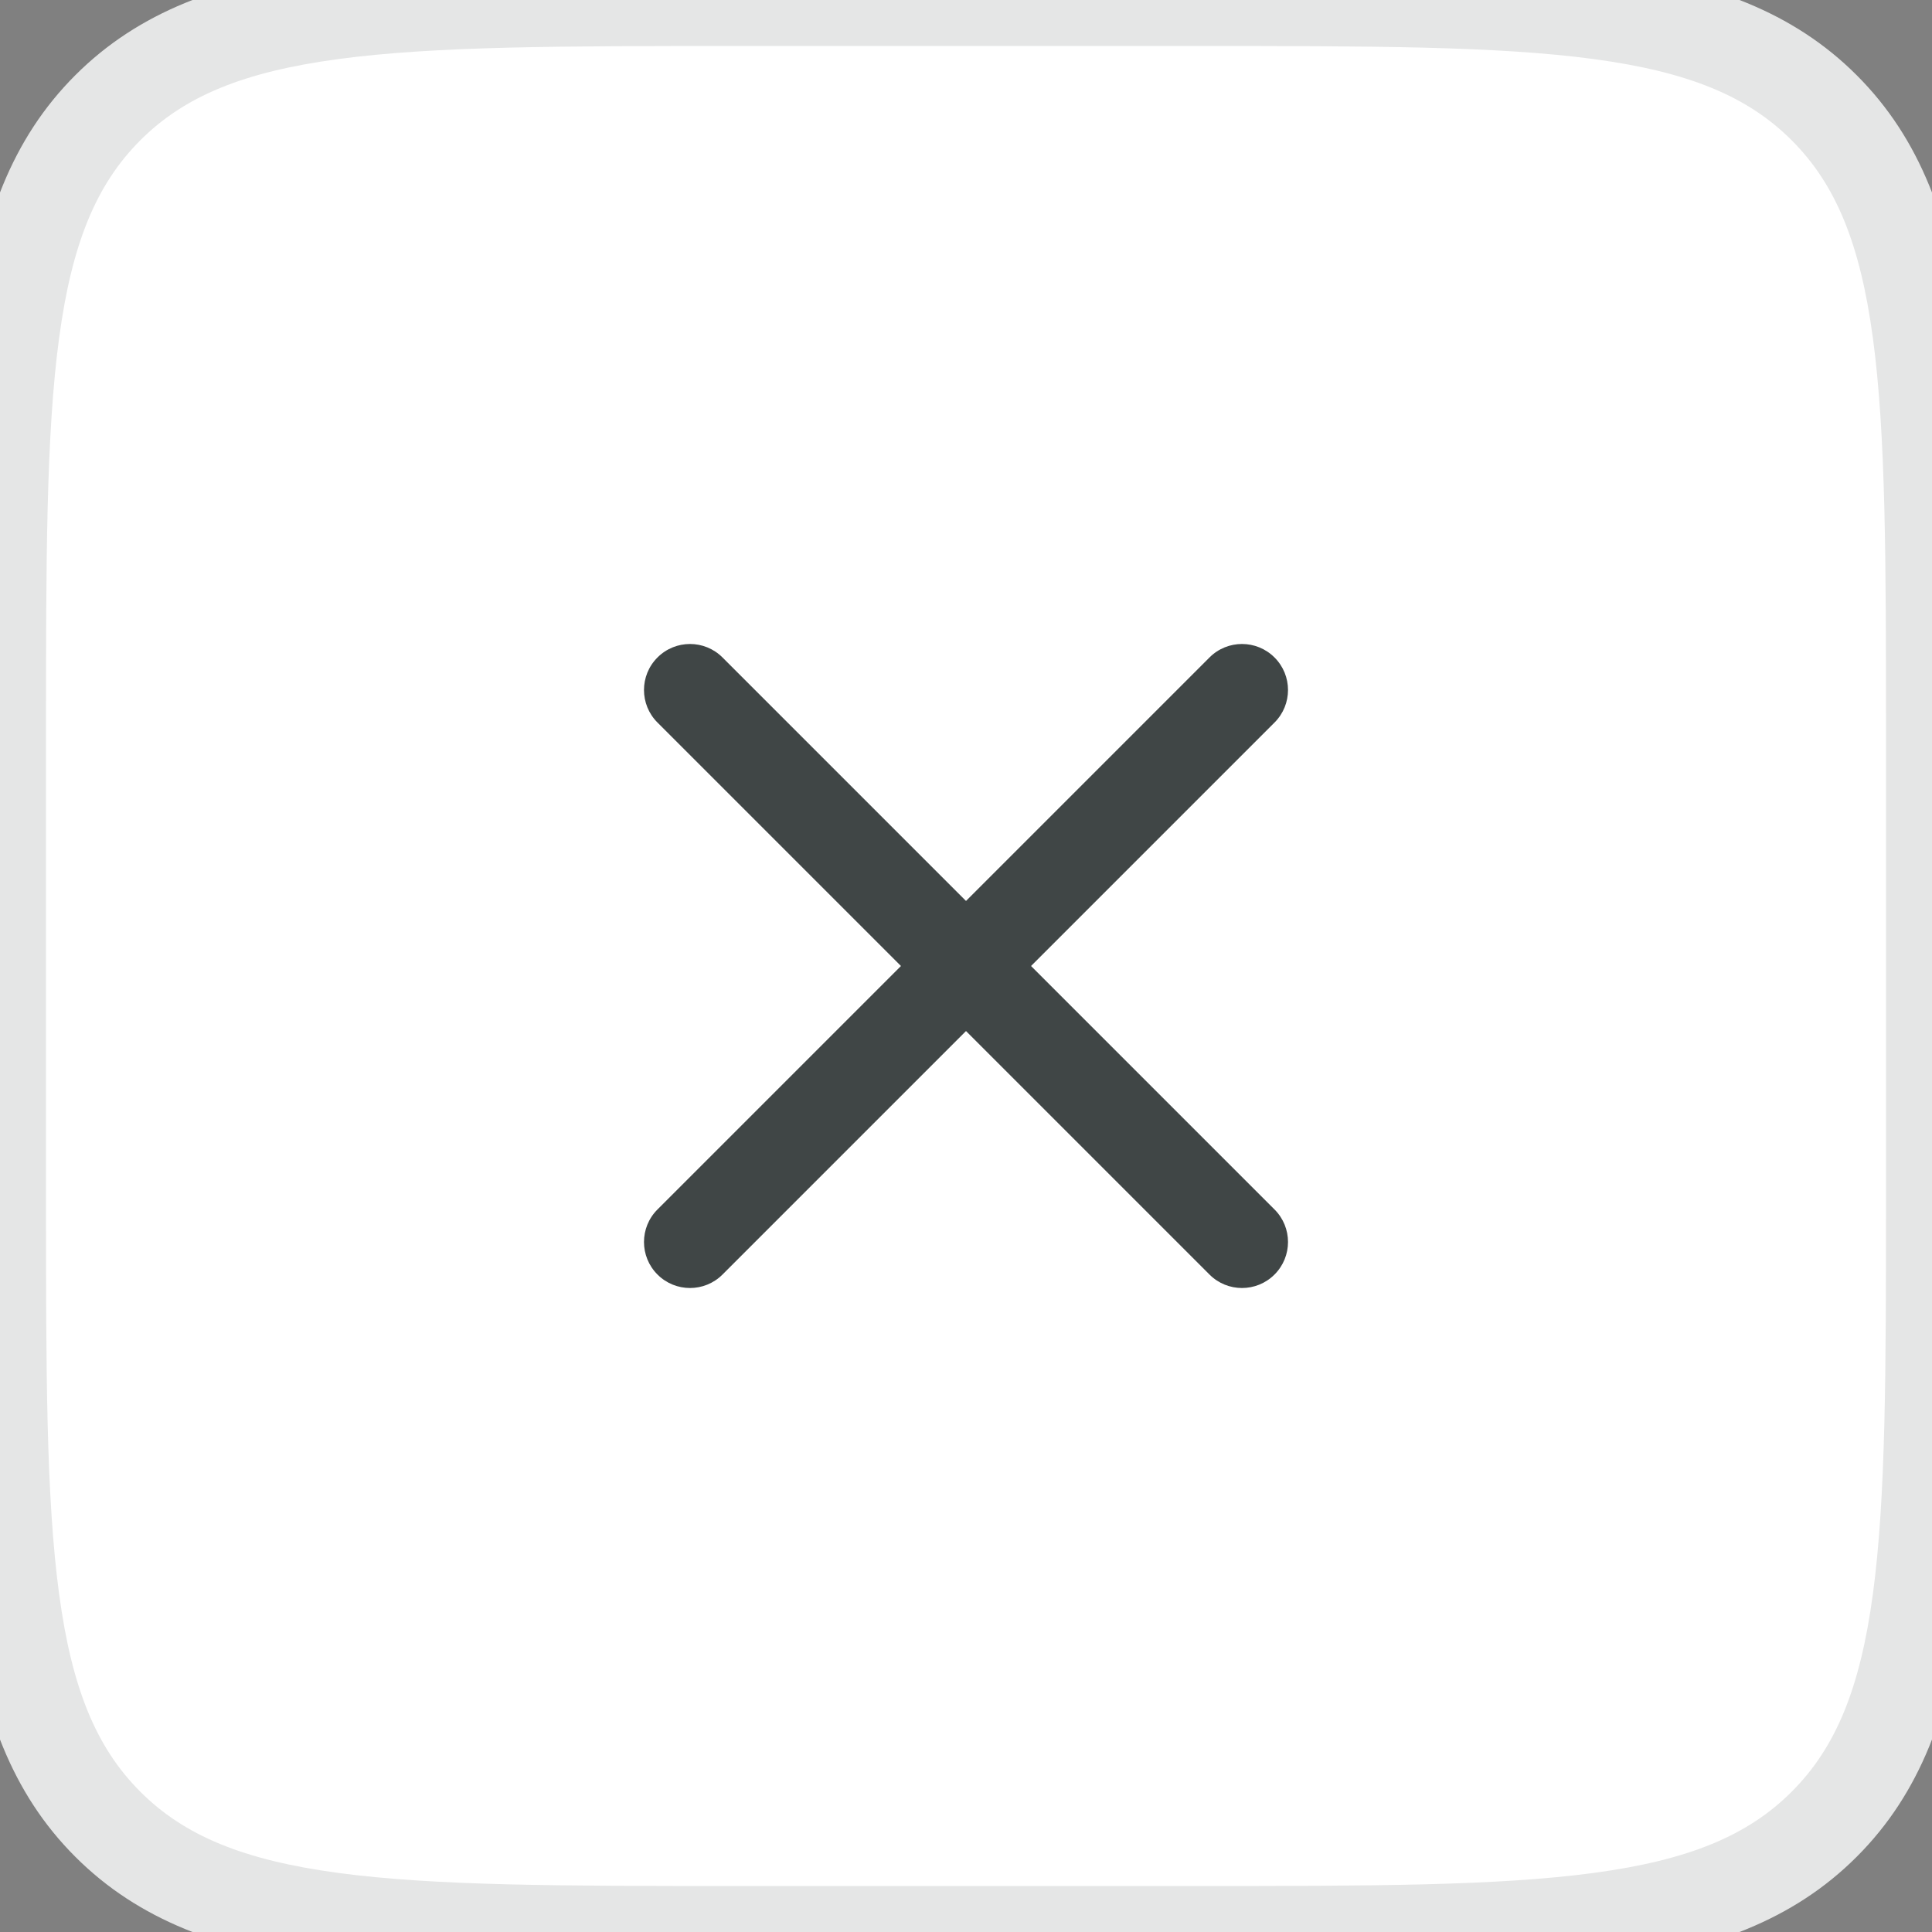 <svg width="42" height="42" viewBox="0 0 42 42" fill="none" xmlns="http://www.w3.org/2000/svg">
<rect x="0" y="0" width="42" height="42" fill="#808080" stroke="none"/>
<path d="M0 16C0 8.458 0 4.686 2.343 2.343C4.686 0 8.458 0 16 0H26C33.542 0 37.314 0 39.657 2.343C42 4.686 42 8.458 42 16V26C42 33.542 42 37.314 39.657 39.657C37.314 42 33.542 42 26 42H16C8.458 42 4.686 42 2.343 39.657C0 37.314 0 33.542 0 26V16Z" fill="white"/>
<path fill-rule="evenodd" clip-rule="evenodd" d="M27.707 27.707C27.317 28.098 26.683 28.098 26.293 27.707L14.293 15.707C13.902 15.317 13.902 14.683 14.293 14.293C14.683 13.902 15.317 13.902 15.707 14.293L27.707 26.293C28.098 26.683 28.098 27.317 27.707 27.707Z" fill="#404646"/>
<path fill-rule="evenodd" clip-rule="evenodd" d="M27.707 14.293C28.098 14.683 28.098 15.317 27.707 15.707L15.707 27.707C15.317 28.098 14.683 28.098 14.293 27.707C13.902 27.317 13.902 26.683 14.293 26.293L26.293 14.293C26.683 13.902 27.317 13.902 27.707 14.293Z" fill="#404646"/>
<path d="M2.343 39.657L3.05 38.95L2.343 39.657ZM39.657 39.657L38.95 38.95L39.657 39.657ZM39.657 2.343L38.95 3.05L39.657 2.343ZM2.343 2.343L1.636 1.636L2.343 2.343ZM16 1H26V-1H16V1ZM41 16V26H43V16H41ZM26 41H16V43H26V41ZM1 26V16H-1V26H1ZM16 41C12.2 41 9.451 40.998 7.355 40.716C5.287 40.438 4.005 39.905 3.05 38.95L1.636 40.364C3.024 41.752 4.799 42.39 7.089 42.698C9.349 43.002 12.257 43 16 43V41ZM-1 26C-1 29.743 -1.002 32.651 -0.698 34.911C-0.39 37.201 0.248 38.976 1.636 40.364L3.05 38.95C2.095 37.995 1.562 36.713 1.284 34.645C1.002 32.548 1 29.799 1 26H-1ZM41 26C41 29.799 40.998 32.548 40.716 34.645C40.438 36.713 39.905 37.995 38.95 38.95L40.364 40.364C41.752 38.976 42.39 37.201 42.698 34.911C43.002 32.651 43 29.743 43 26H41ZM26 43C29.743 43 32.651 43.002 34.911 42.698C37.201 42.39 38.976 41.752 40.364 40.364L38.95 38.95C37.995 39.905 36.713 40.438 34.645 40.716C32.548 40.998 29.799 41 26 41V43ZM26 1C29.799 1 32.548 1.002 34.645 1.284C36.713 1.562 37.995 2.095 38.95 3.05L40.364 1.636C38.976 0.248 37.201 -0.39 34.911 -0.698C32.651 -1.002 29.743 -1 26 -1V1ZM43 16C43 12.257 43.002 9.349 42.698 7.089C42.39 4.799 41.752 3.024 40.364 1.636L38.95 3.05C39.905 4.005 40.438 5.287 40.716 7.355C40.998 9.451 41 12.2 41 16H43ZM16 -1C12.257 -1 9.349 -1.002 7.089 -0.698C4.799 -0.39 3.024 0.248 1.636 1.636L3.05 3.05C4.005 2.095 5.287 1.562 7.355 1.284C9.451 1.002 12.2 1 16 1V-1ZM1 16C1 12.2 1.002 9.451 1.284 7.355C1.562 5.287 2.095 4.005 3.05 3.05L1.636 1.636C0.248 3.024 -0.39 4.799 -0.698 7.089C-1.002 9.349 -1 12.257 -1 16H1Z" fill="#E5E6E6"/>
</svg>
